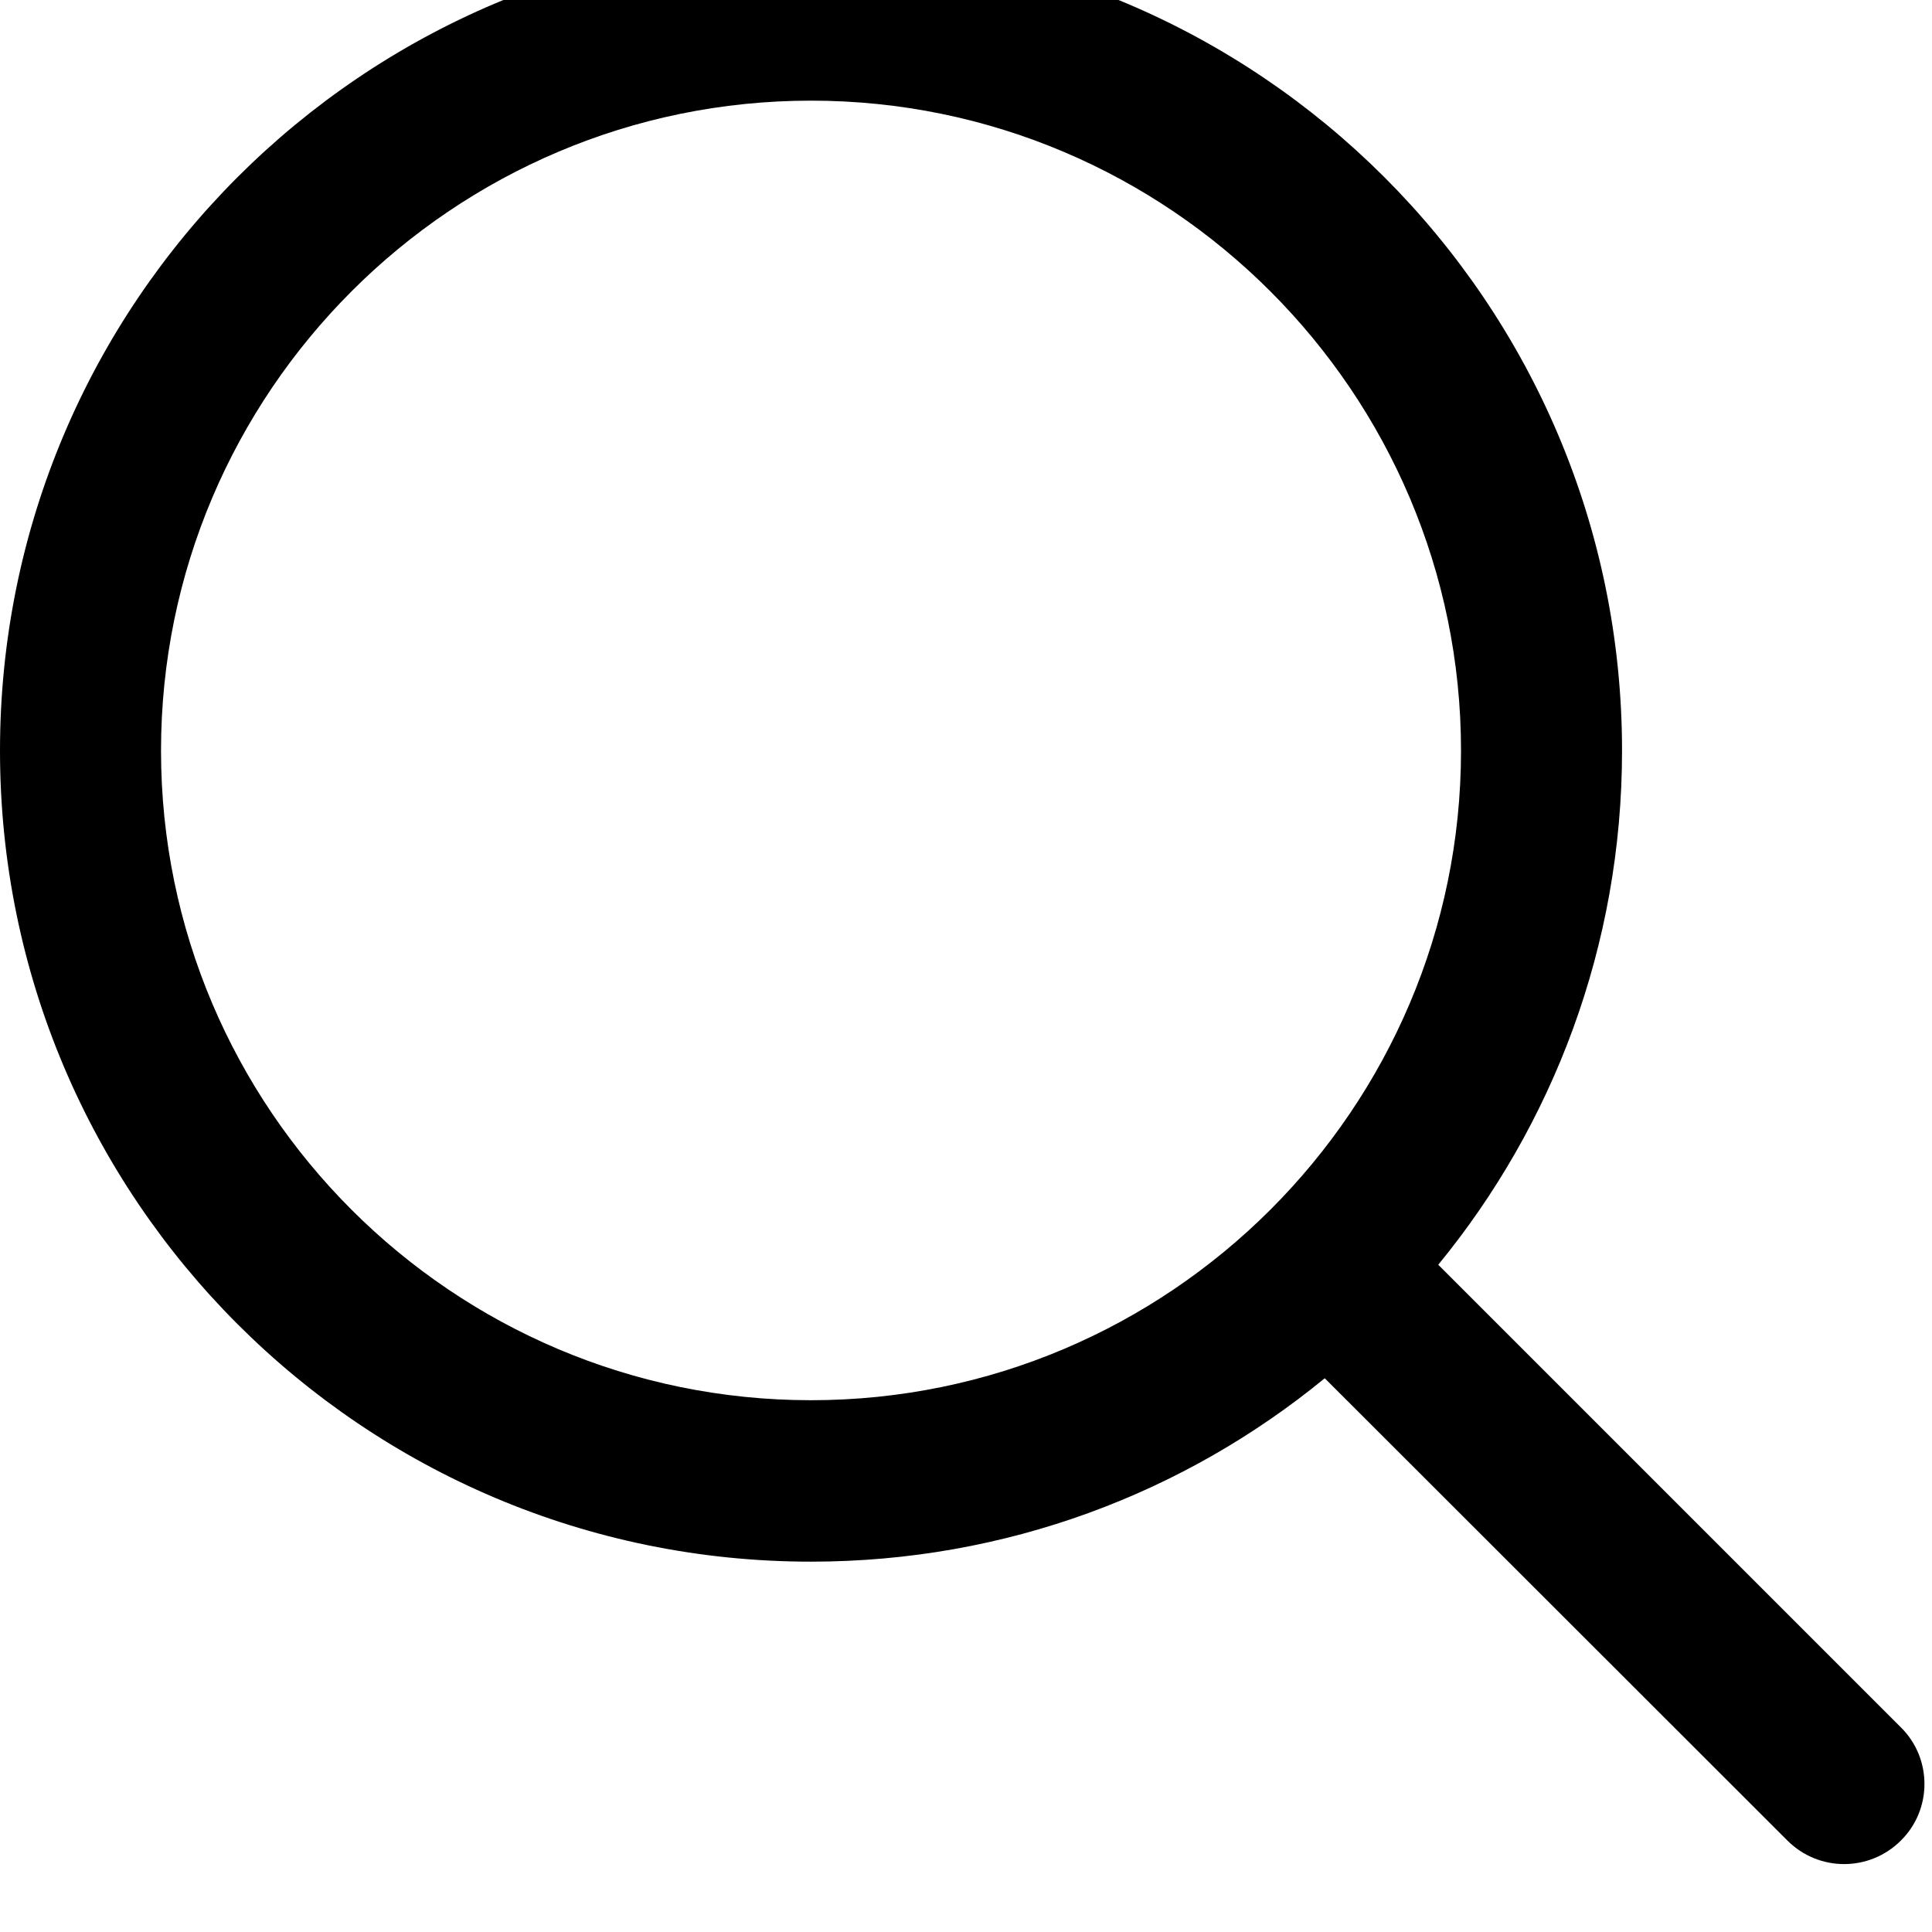 <svg width="32" height="32" viewBox="0 0 32 32" fill="none" xmlns="http://www.w3.org/2000/svg" xmlns:xlink="http://www.w3.org/1999/xlink">
<path d="M31.485,28.611L23.822,20.948C25.721,18.632 26.866,15.666 26.866,12.433C26.866,5.017 20.849,-1 13.433,-1C6.011,-1 0,5.017 0,12.433C0,19.849 6.011,25.866 13.433,25.866C16.666,25.866 19.626,24.728 21.942,22.828L29.605,30.485C30.125,31.005 30.964,31.005 31.485,30.485C32.005,29.971 32.005,29.125 31.485,28.611ZM13.433,23.192C7.494,23.192 2.667,18.366 2.667,12.433C2.667,6.5 7.494,1.667 13.433,1.667C19.366,1.667 24.199,6.5 24.199,12.433C24.199,18.366 19.366,23.192 13.433,23.192Z" fill="#000000"/>
</svg>
